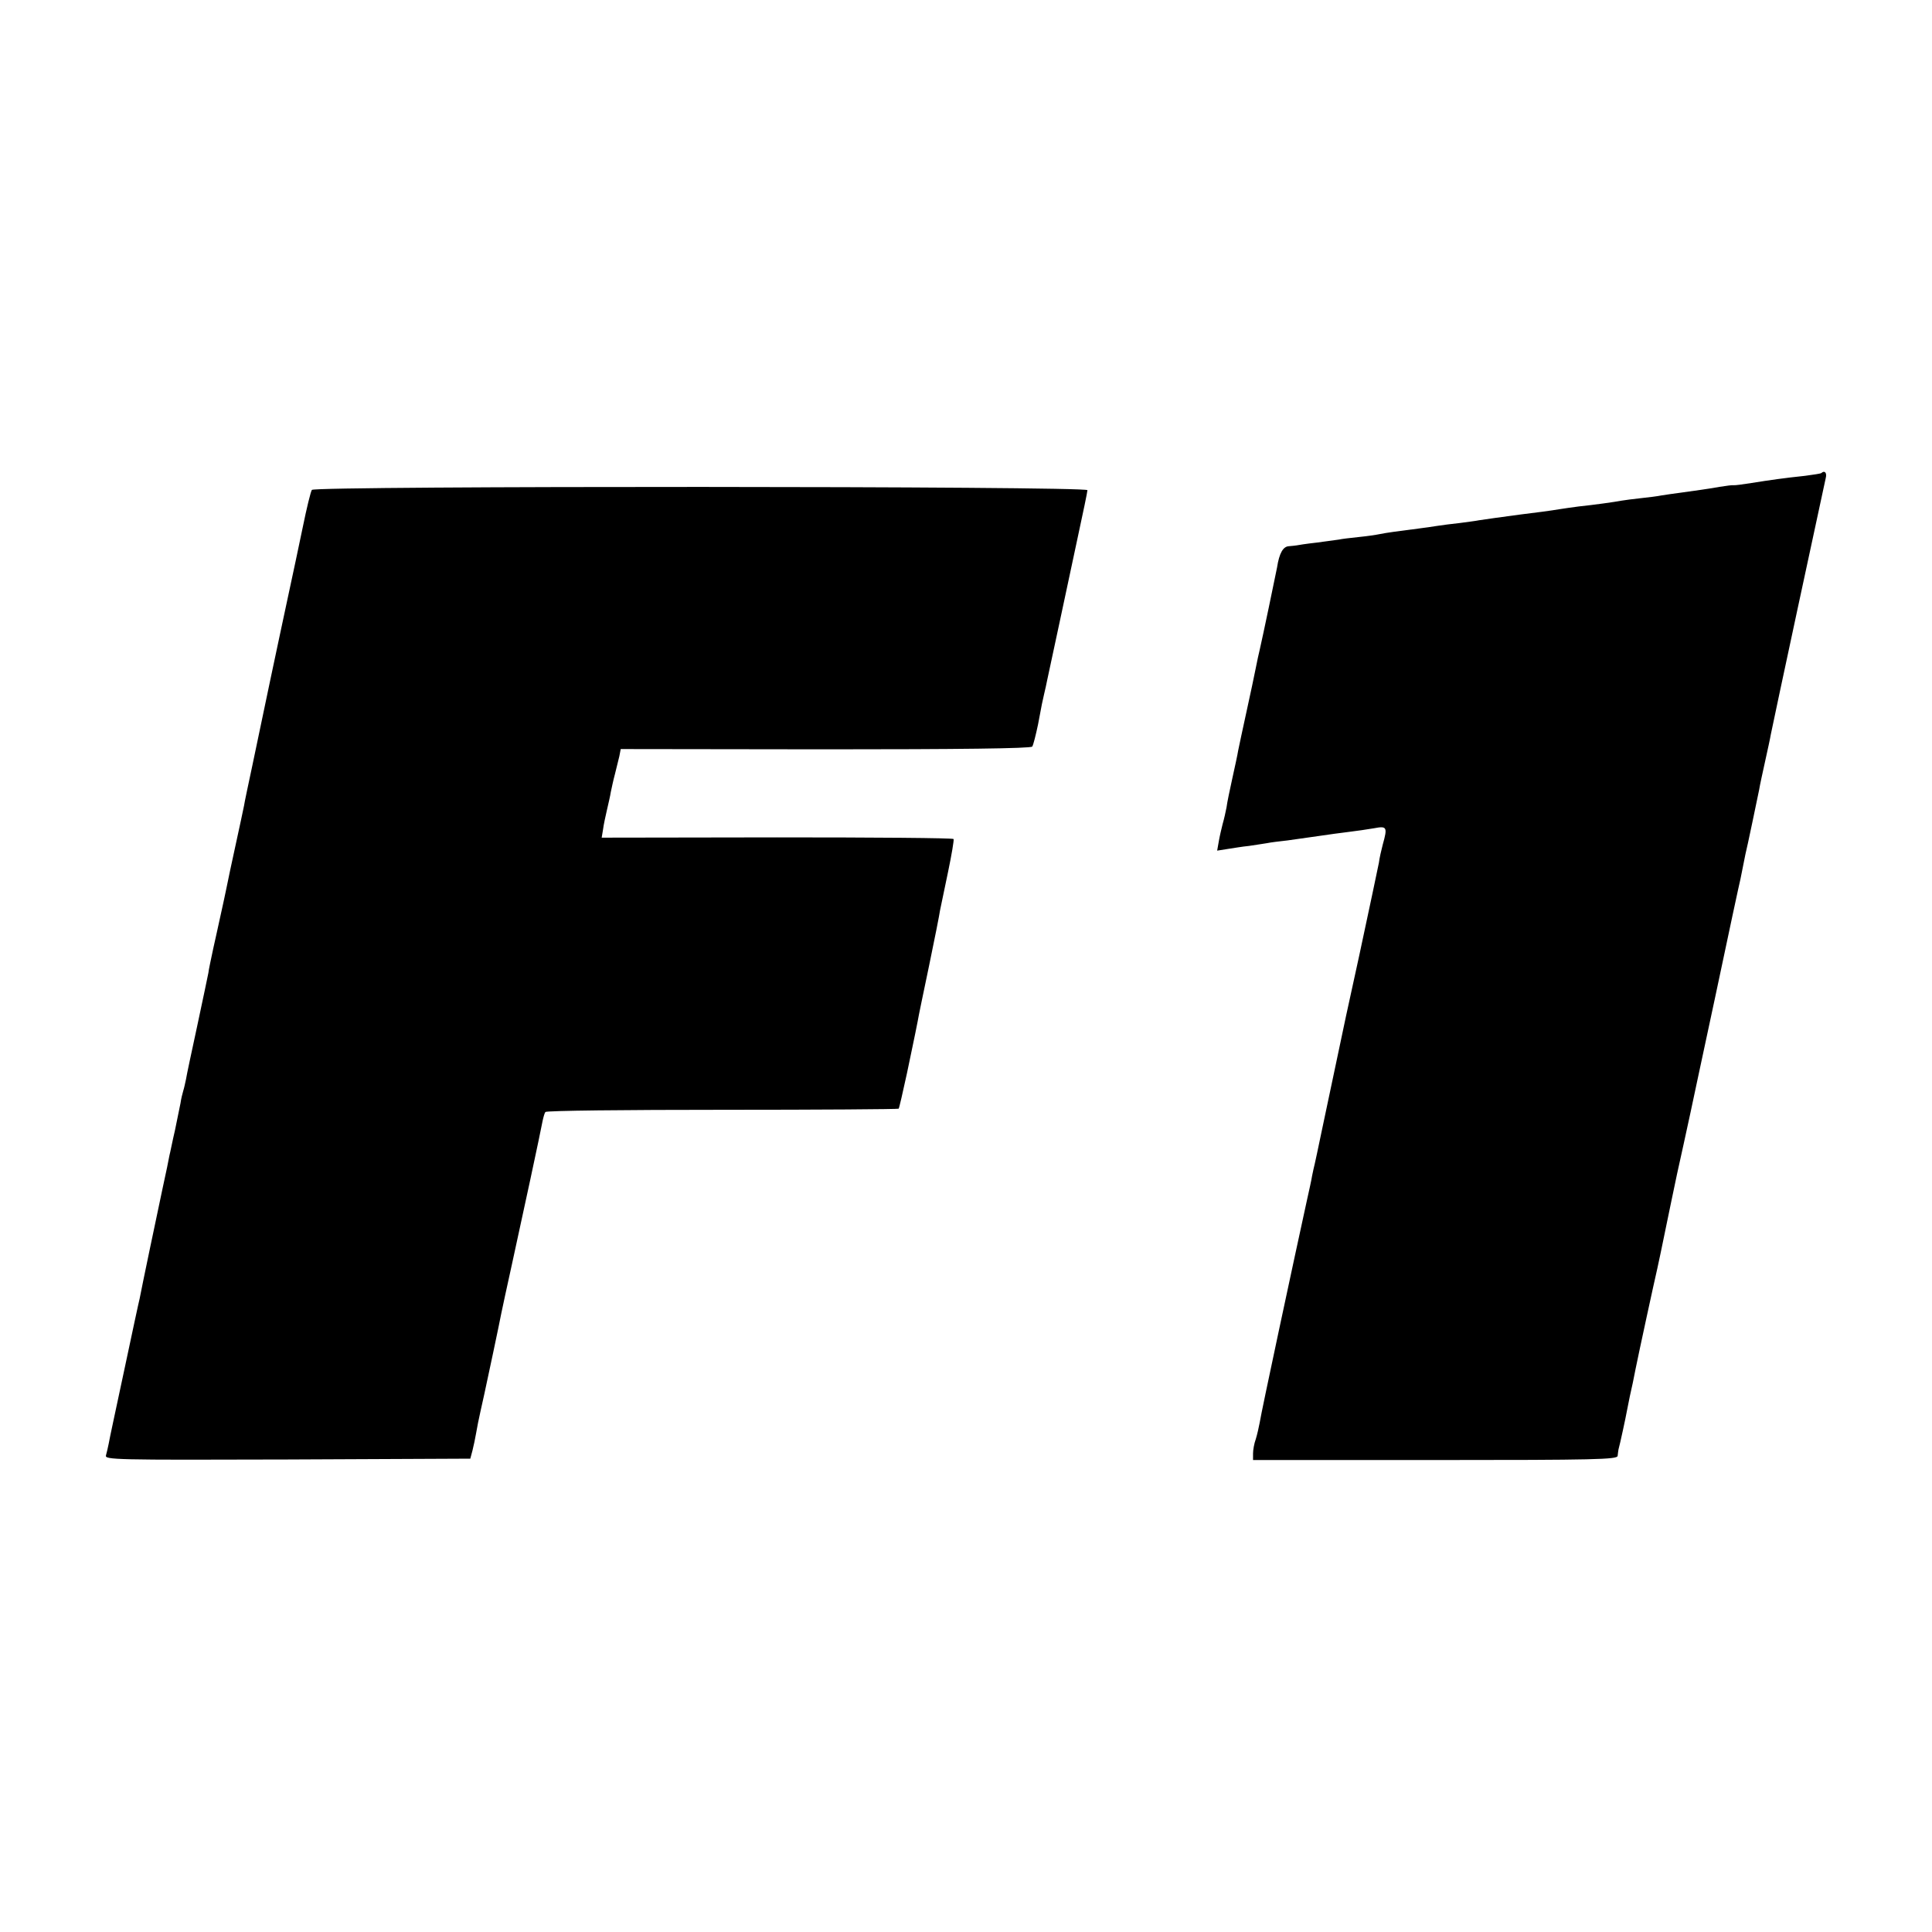 <?xml version="1.0" standalone="no"?>
<!DOCTYPE svg PUBLIC "-//W3C//DTD SVG 20010904//EN"
 "http://www.w3.org/TR/2001/REC-SVG-20010904/DTD/svg10.dtd">
<svg version="1.0" xmlns="http://www.w3.org/2000/svg"
 width="700pt" height="700pt" viewBox="0 0 700 700"
 preserveAspectRatio="xMidYMid meet">
<g transform="translate(0,700) scale(0.1,-0.1)"
fill="#000000" stroke="none">
<path d="M6599 5286 c-2 -2 -29 -6 -59 -10 -76 -8 -125 -15 -194 -26 -32 -5
-61 -9 -65 -8 -3 1 -26 -2 -51 -6 -51 -9 -77 -12 -140 -21 -25 -3 -56 -8 -70
-10 -14 -3 -47 -7 -75 -10 -27 -3 -59 -7 -70 -9 -26 -5 -98 -15 -155 -21 -25
-3 -56 -8 -70 -10 -29 -5 -90 -13 -140 -19 -59 -8 -134 -18 -151 -21 -9 -2
-40 -6 -70 -10 -30 -3 -65 -8 -79 -10 -14 -2 -45 -7 -70 -10 -79 -10 -115 -15
-140 -20 -14 -3 -49 -8 -79 -11 -30 -3 -62 -7 -70 -9 -9 -1 -45 -6 -81 -11
-36 -4 -68 -9 -72 -10 -5 -1 -17 -2 -28 -3 -21 -1 -35 -25 -43 -77 -5 -26 -52
-252 -63 -299 -3 -11 -9 -40 -14 -65 -5 -25 -20 -97 -34 -160 -14 -63 -27
-126 -30 -140 -2 -14 -12 -59 -21 -100 -9 -41 -19 -88 -21 -105 -3 -16 -9 -43
-14 -60 -4 -16 -11 -45 -14 -63 l-6 -34 38 6 c20 3 55 9 77 11 22 3 51 8 65
10 14 3 48 7 75 10 28 4 78 11 113 16 34 5 84 12 110 15 26 3 66 9 90 13 47 9
50 5 32 -59 -5 -19 -12 -49 -14 -66 -3 -16 -35 -167 -71 -335 -37 -167 -68
-313 -70 -324 -59 -277 -87 -414 -91 -430 -3 -11 -7 -31 -10 -45 -2 -14 -11
-54 -19 -90 -44 -201 -166 -770 -171 -805 -3 -16 -9 -43 -14 -59 -6 -16 -10
-40 -10 -52 l0 -24 660 0 c579 0 660 2 661 15 1 8 2 18 3 23 5 17 27 119 31
142 3 14 7 36 10 50 3 14 8 36 11 50 3 14 7 36 10 50 11 55 66 309 79 365 7
33 16 74 19 90 12 56 14 70 31 150 22 106 20 96 45 209 12 54 23 106 25 115 2
9 42 198 90 421 47 223 88 414 91 425 2 11 6 31 9 45 3 14 7 34 9 45 3 11 14
63 25 115 11 52 22 106 25 120 2 14 12 59 21 100 9 41 19 86 21 99 10 51 184
861 199 929 5 19 -4 29 -16 18z"/>
<path d="M1130 5225 c-4 -5 -19 -66 -33 -135 -14 -69 -38 -179 -52 -245 -14
-66 -44 -205 -66 -310 -22 -104 -51 -244 -65 -310 -14 -66 -28 -131 -30 -145
-3 -14 -16 -77 -30 -140 -14 -63 -29 -135 -34 -160 -5 -25 -12 -56 -15 -70 -3
-14 -8 -36 -11 -50 -3 -13 -12 -56 -21 -95 -8 -38 -17 -79 -18 -90 -2 -11 -20
-96 -40 -190 -20 -93 -39 -181 -41 -195 -3 -14 -7 -33 -10 -42 -3 -10 -8 -30
-10 -45 -3 -15 -12 -59 -20 -98 -9 -38 -17 -80 -20 -91 -2 -12 -13 -66 -25
-120 -20 -94 -75 -356 -83 -399 -3 -11 -28 -128 -56 -260 -28 -132 -54 -251
-56 -265 -3 -14 -7 -33 -10 -43 -5 -16 29 -17 657 -15 l663 3 8 30 c4 16 10
44 13 62 3 18 10 54 16 80 6 27 12 55 14 63 8 36 57 267 61 290 3 14 20 95 39
180 37 168 104 480 111 519 3 14 7 28 10 32 3 5 291 8 641 8 349 0 637 2 639
4 2 2 15 59 30 128 14 68 28 133 30 144 2 11 6 31 9 45 2 14 21 104 41 200 20
96 38 187 40 202 3 15 16 77 29 139 13 62 22 116 20 119 -2 4 -290 6 -639 6
l-636 -1 5 30 c2 17 9 48 14 70 5 22 12 51 14 65 3 14 9 43 15 65 5 22 13 51
16 65 l5 26 742 -1 c482 0 743 3 749 10 4 6 13 42 21 80 16 86 14 74 22 110 4
17 9 39 11 50 8 36 76 355 111 519 19 88 35 164 35 170 0 15 -2798 16 -2810 1z"/>
</g>
</svg>
